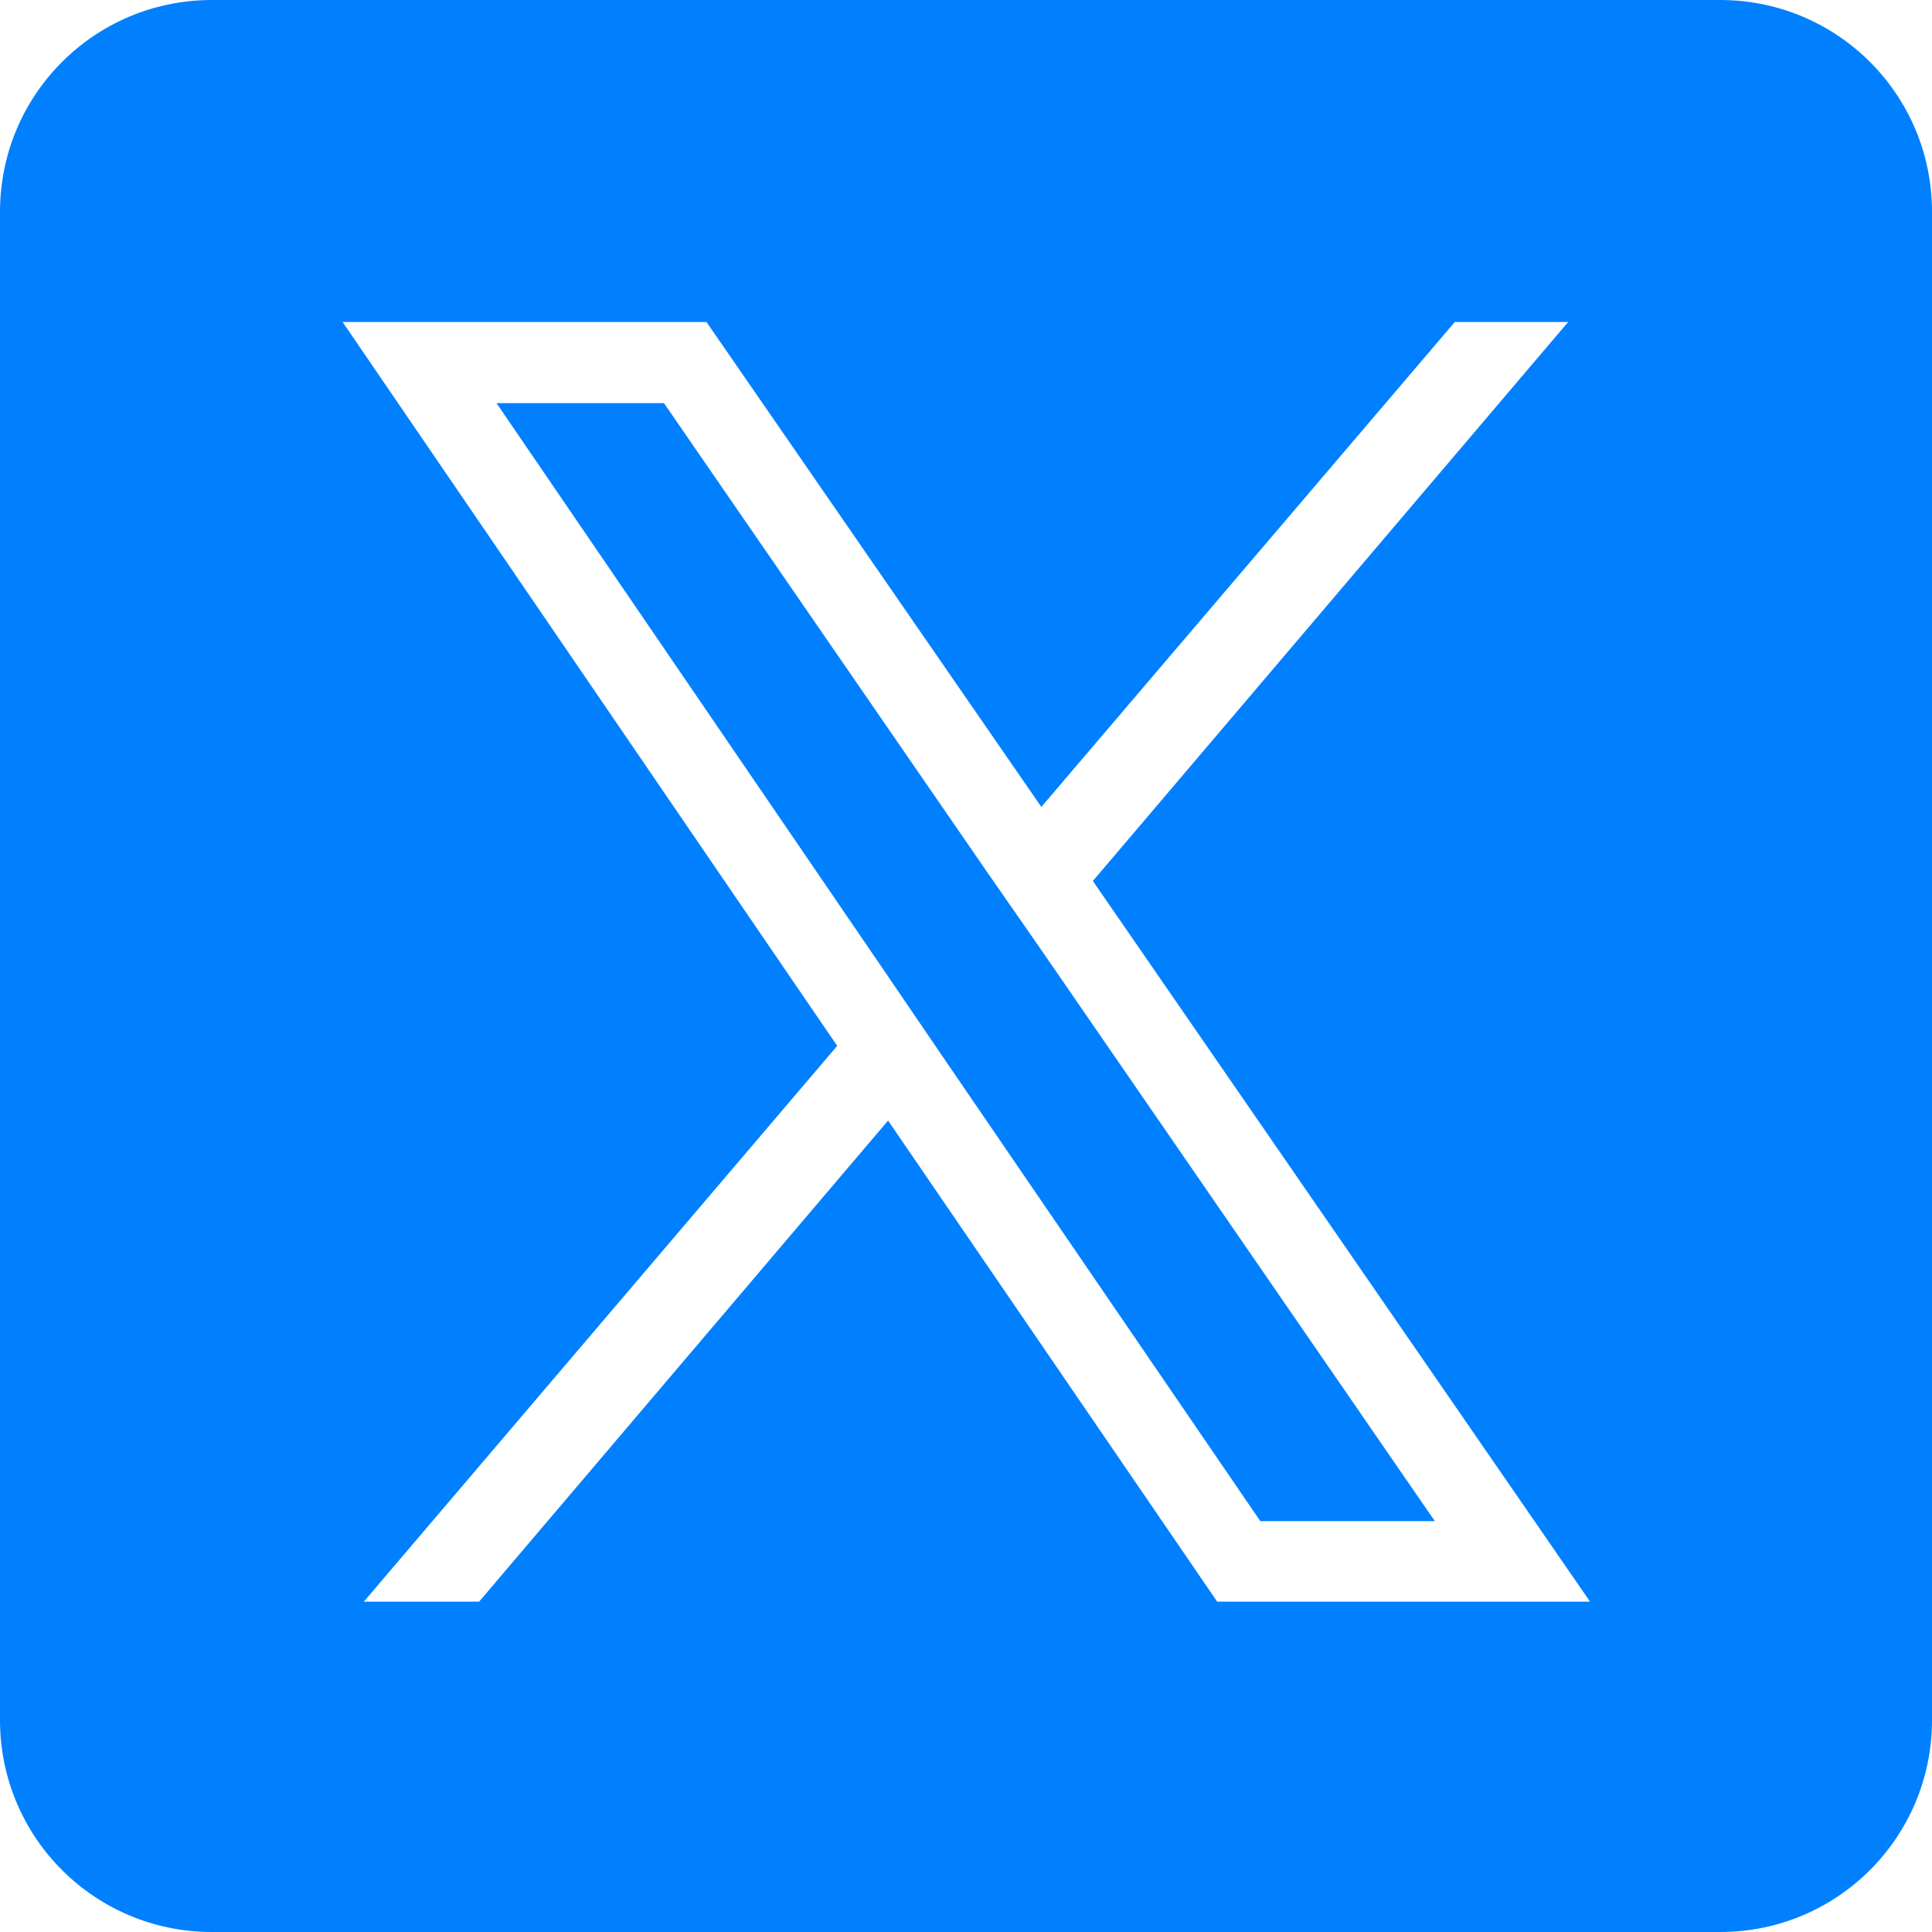 <?xml version="1.0" encoding="UTF-8"?>
<svg id="Layer_2" data-name="Layer 2" xmlns="http://www.w3.org/2000/svg" viewBox="0 0 30 30">
  <defs>
    <style>
      .cls-1 {
        fill: #0080ff;
        stroke-width: 0px;
      }
    </style>
  </defs>
  <g id="Layer_3" data-name="Layer 3">
    <g>
      <polygon class="cls-1" points="15.32 13.53 10.31 6.26 7.71 6.26 13.85 15.25 14.64 16.41 19.57 23.62 22.28 23.62 16.12 14.68 15.32 13.53"/>
      <path class="cls-1" d="M26.71,0H3.29C1.47,0,0,1.47,0,3.29v23.42c0,1.82,1.47,3.29,3.29,3.29h23.42c1.82,0,3.29-1.47,3.29-3.29V3.29c0-1.82-1.47-3.29-3.29-3.29ZM18.9,24.87l-5.11-7.47-6.35,7.47h-1.79l7.35-8.63L5.32,5h5.65l5.2,7.53,6.42-7.53h1.76l-7.38,8.68,7.72,11.19h-5.78Z"/>
    </g>
  </g>
</svg>